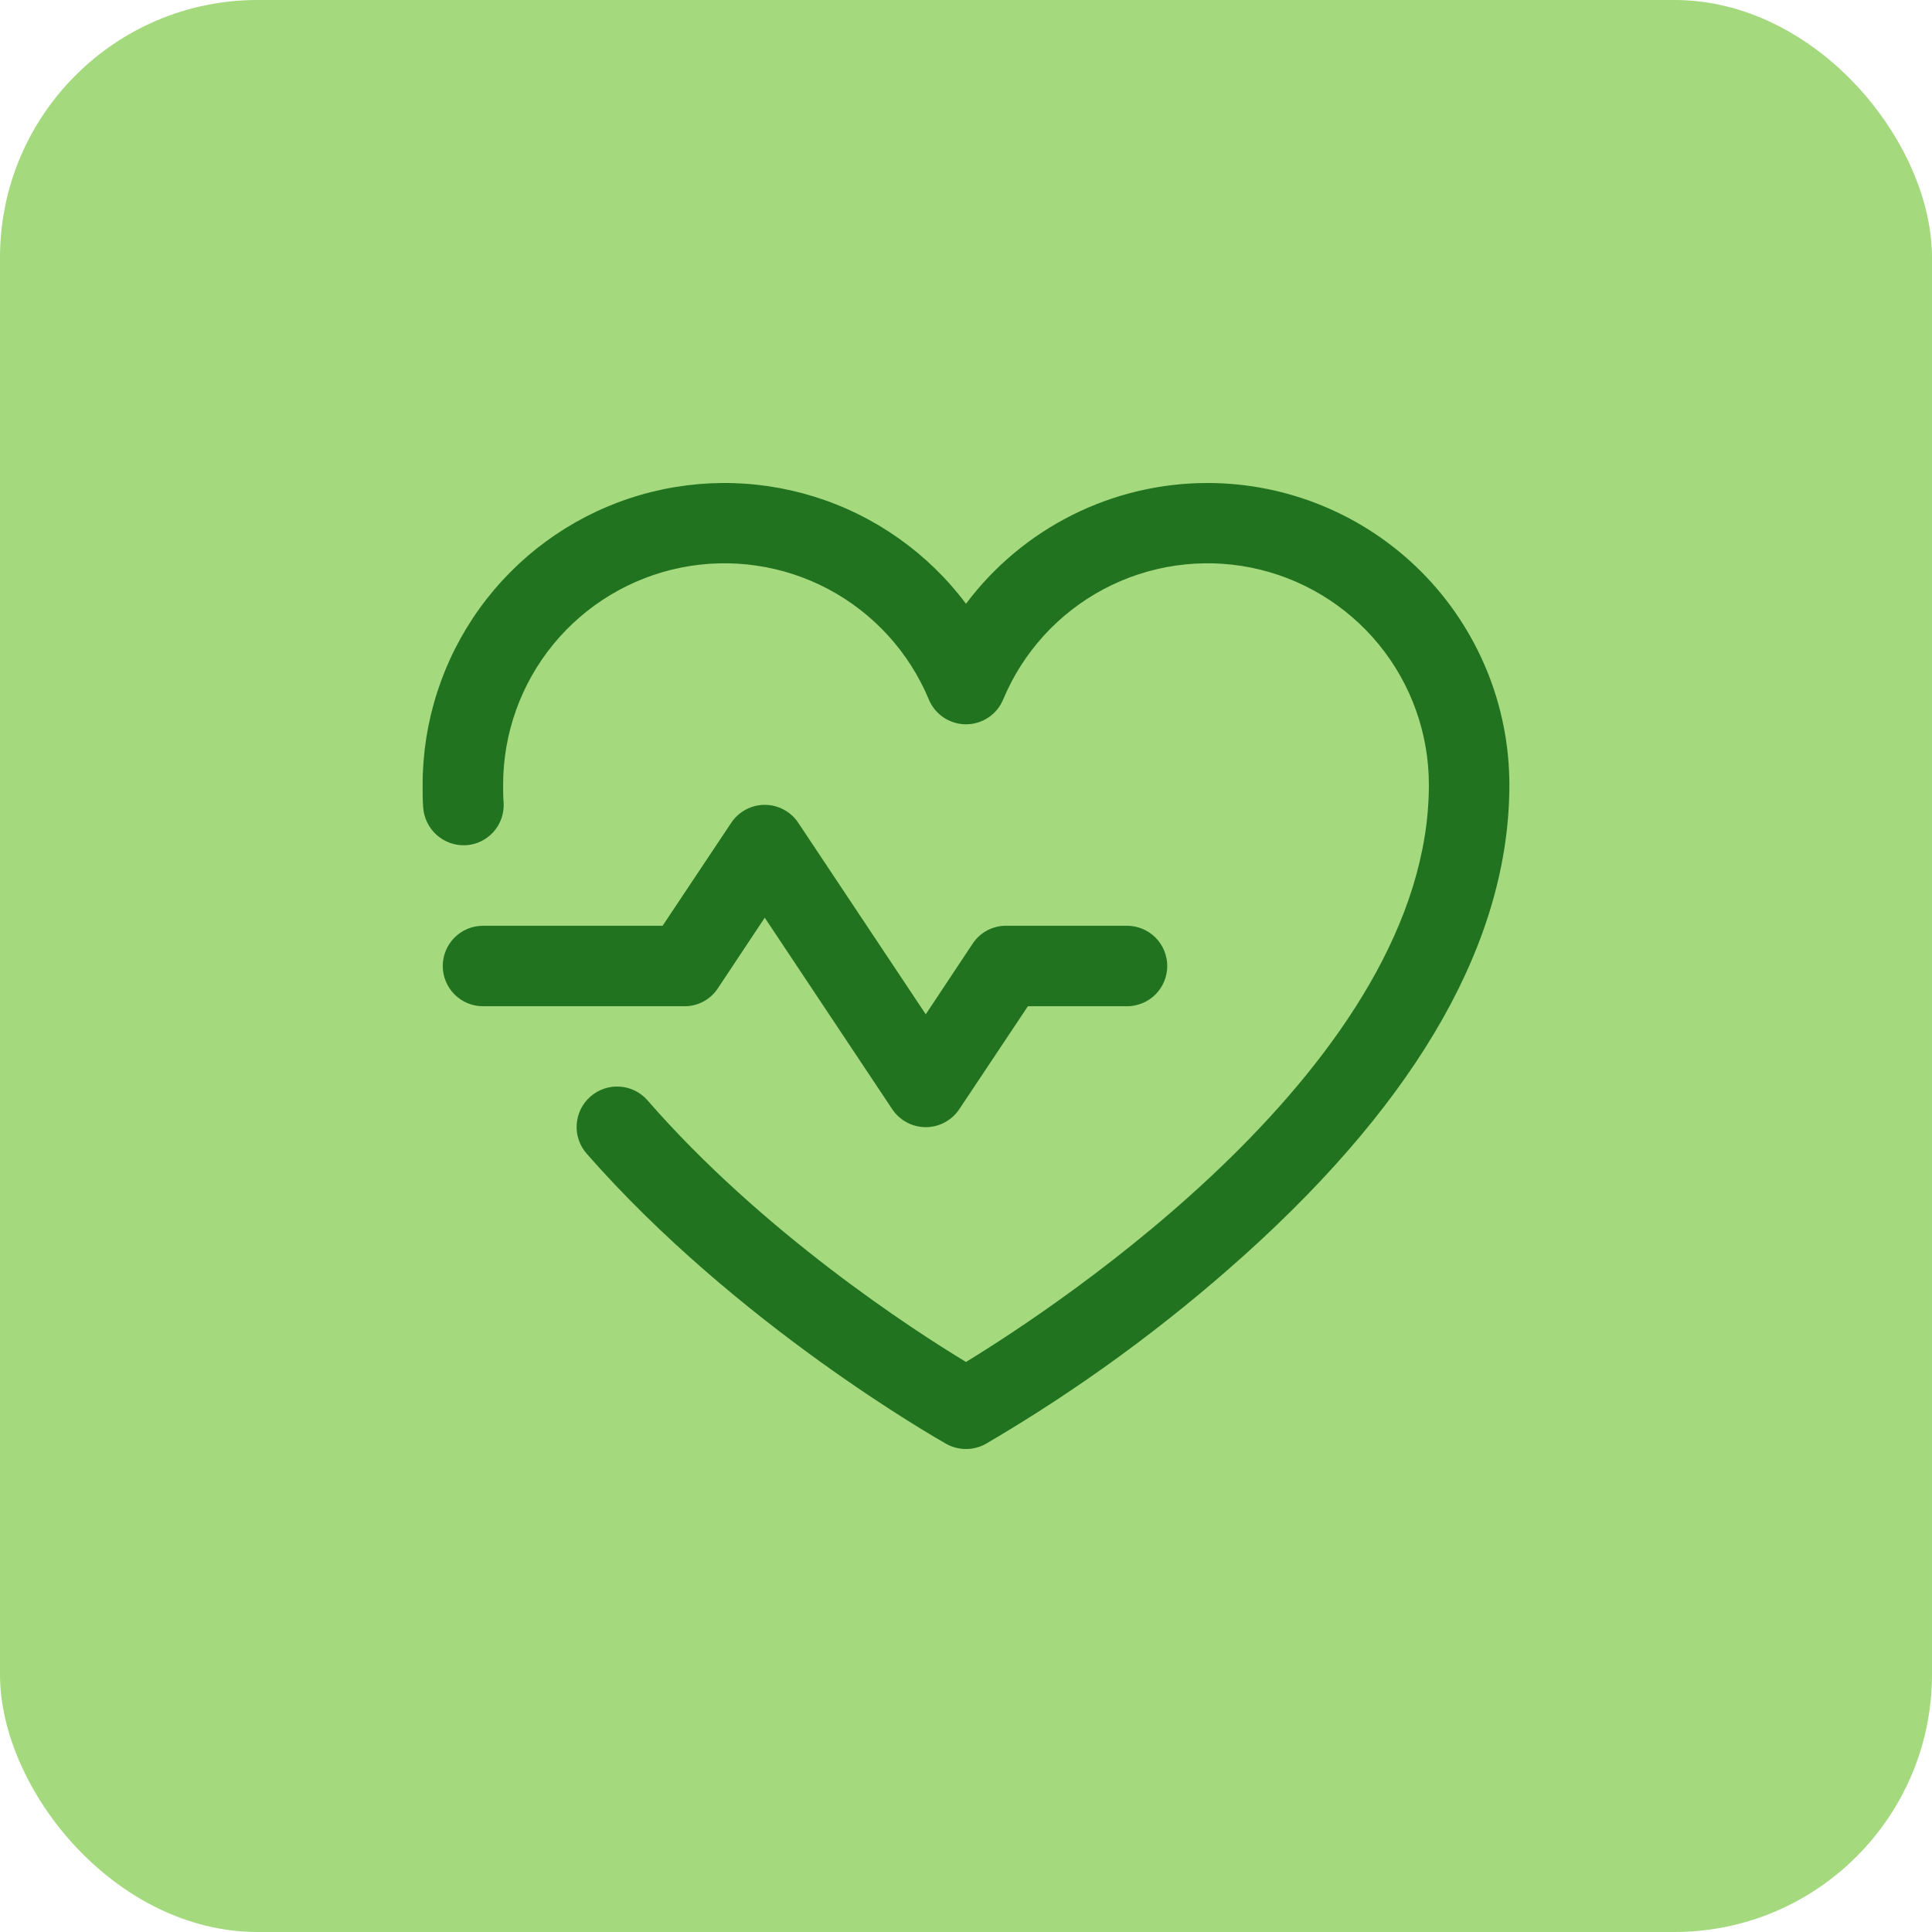 <svg width="60" height="60" viewBox="0 0 60 60" fill="none" xmlns="http://www.w3.org/2000/svg">
<rect width="60" height="60" rx="8" fill="#A4D97E"/>
<path d="M21.25 31.25H15C14.668 31.25 14.351 31.118 14.116 30.884C13.882 30.649 13.75 30.331 13.75 30C13.75 29.669 13.882 29.351 14.116 29.116C14.351 28.882 14.668 28.75 15 28.75H20.578L22.703 25.562C22.817 25.388 22.972 25.245 23.155 25.146C23.337 25.047 23.542 24.995 23.75 24.995C23.958 24.995 24.163 25.047 24.345 25.146C24.528 25.245 24.683 25.388 24.797 25.562L28.75 31.5L30.203 29.312C30.316 29.138 30.471 28.995 30.654 28.897C30.837 28.799 31.042 28.748 31.25 28.75H35C35.331 28.75 35.65 28.882 35.884 29.116C36.118 29.351 36.25 29.669 36.25 30C36.25 30.331 36.118 30.649 35.884 30.884C35.65 31.118 35.331 31.25 35 31.25H31.922L29.797 34.438C29.683 34.612 29.528 34.755 29.345 34.854C29.163 34.953 28.958 35.005 28.75 35.005C28.542 35.005 28.337 34.953 28.155 34.854C27.972 34.755 27.817 34.612 27.703 34.438L23.75 28.5L22.297 30.688C22.184 30.862 22.029 31.005 21.846 31.103C21.663 31.201 21.458 31.252 21.25 31.25ZM37.5 15C36.045 15 34.609 15.339 33.307 15.99C32.006 16.641 30.873 17.586 30 18.75C28.819 17.176 27.174 16.013 25.295 15.426C23.417 14.84 21.402 14.859 19.535 15.481C17.669 16.103 16.045 17.297 14.895 18.893C13.744 20.49 13.125 22.407 13.125 24.375C13.125 24.609 13.125 24.844 13.141 25.062C13.161 25.395 13.312 25.707 13.56 25.93C13.809 26.152 14.136 26.267 14.469 26.25C14.633 26.24 14.794 26.198 14.942 26.126C15.089 26.053 15.222 25.953 15.331 25.829C15.439 25.706 15.523 25.562 15.576 25.407C15.629 25.251 15.651 25.086 15.641 24.922C15.625 24.75 15.625 24.562 15.625 24.375C15.624 22.786 16.173 21.245 17.179 20.015C18.186 18.785 19.587 17.942 21.146 17.628C22.704 17.315 24.322 17.552 25.726 18.297C27.129 19.043 28.231 20.252 28.844 21.719C28.938 21.948 29.098 22.144 29.304 22.282C29.51 22.42 29.752 22.494 30 22.494C30.248 22.494 30.49 22.42 30.696 22.282C30.902 22.144 31.062 21.948 31.156 21.719C31.769 20.252 32.871 19.043 34.274 18.297C35.678 17.552 37.296 17.315 38.854 17.628C40.413 17.942 41.814 18.785 42.821 20.015C43.827 21.245 44.376 22.786 44.375 24.375C44.375 33 32.812 40.578 30 42.297C28.344 41.297 23.672 38.266 20.109 34.172C20.001 34.048 19.869 33.946 19.721 33.873C19.573 33.8 19.412 33.757 19.247 33.746C18.914 33.724 18.587 33.835 18.336 34.055C18.085 34.274 17.932 34.585 17.91 34.917C17.888 35.25 17.999 35.577 18.219 35.828C22.906 41.172 29.125 44.688 29.391 44.844C29.577 44.946 29.787 45 30 45C30.213 45 30.423 44.946 30.609 44.844C33.484 43.163 36.18 41.195 38.656 38.969C44.109 34.062 46.875 29.156 46.875 24.375C46.875 21.889 45.887 19.504 44.129 17.746C42.371 15.988 39.986 15 37.5 15Z" fill="#22731F"/>
</svg>
